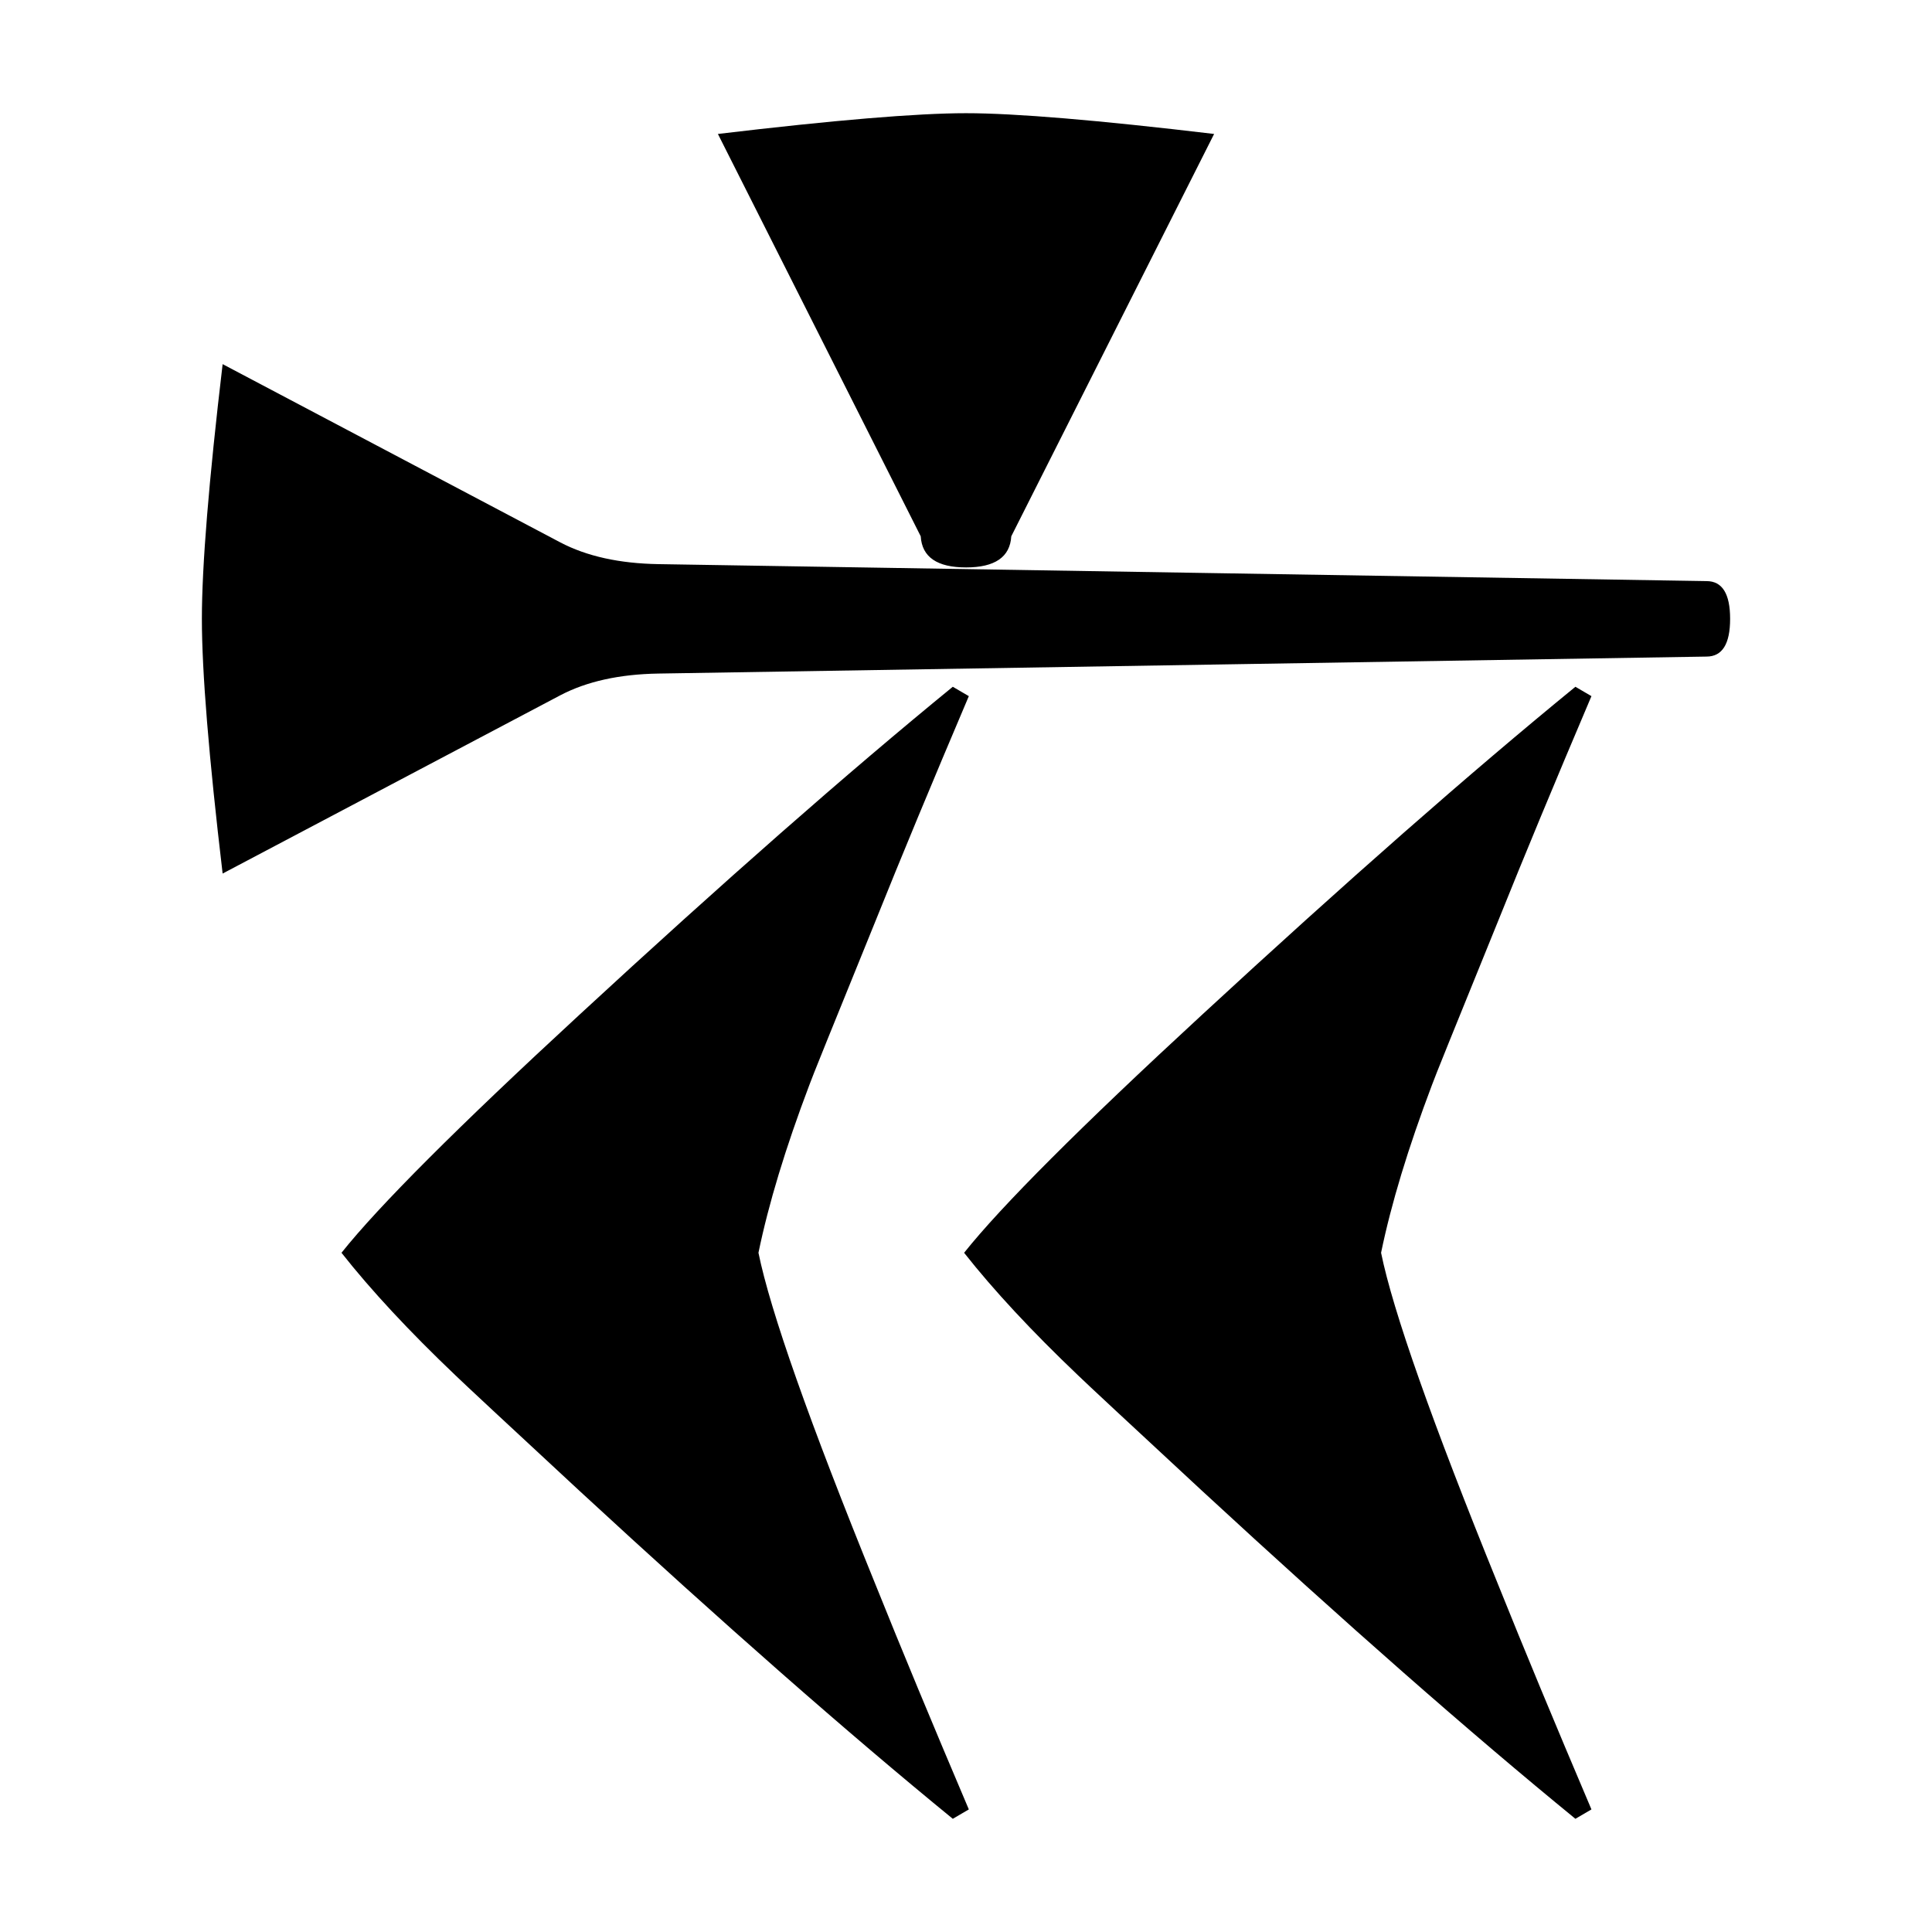 <svg xmlns="http://www.w3.org/2000/svg" viewBox="0 0 541.867 541.867" height="2048" width="2048">
   <path d="M62.442 245.004l94.72-50.006c7.409-3.88 16.581-5.909 27.517-6.085l293.952-4.763c4.41 0 6.615-3.528 6.615-10.583 0-7.056-2.205-10.584-6.615-10.584l-293.952-4.762c-10.936-.177-20.108-2.205-27.516-6.086L62.442 102.13c-3.881 32.808-5.821 56.621-5.821 71.438 0 14.816 1.94 38.629 5.82 71.437zm208.491-85.857c8.114 0 12.348-2.91 12.7-8.731L340.52 37.57c-32.632-3.88-55.827-5.821-69.586-5.821-13.758 0-36.953 1.94-69.585 5.82l56.885 112.846c.353 5.82 4.586 8.73 12.7 8.73zM446.352 507.487l-4.498 2.63c-29.457-24.068-64.382-54.75-104.775-92.047-20.637-19.126-32.19-29.885-34.66-32.276-13.053-12.432-23.725-23.908-32.015-34.427 10.407-13.07 32.632-35.305 66.675-66.704 40.393-37.297 75.318-67.979 104.775-92.046l4.498 2.63c-10.23 24.067-18.962 45.106-26.194 63.117-11.994 29.487-18.168 44.788-18.52 45.904-6.703 17.692-11.466 33.391-14.288 47.099 3.351 16.417 14.287 47.417 32.808 93.002 7.232 18.011 15.963 39.05 26.194 63.118zm-174.625 0l-4.498 2.63c-29.457-24.068-64.382-54.75-104.775-92.047-20.637-19.126-32.19-29.885-34.66-32.276-13.053-12.432-23.725-23.908-32.015-34.427 10.407-13.07 32.632-35.305 66.675-66.704 40.393-37.297 75.318-67.979 104.775-92.046l4.498 2.63c-10.23 24.067-18.962 45.106-26.194 63.117-11.994 29.487-18.168 44.788-18.52 45.904-6.703 17.692-11.466 33.391-14.288 47.099 3.351 16.417 14.287 47.417 32.808 93.002 7.232 18.011 15.963 39.05 26.194 63.118z" fill="currentColor" />
</svg>